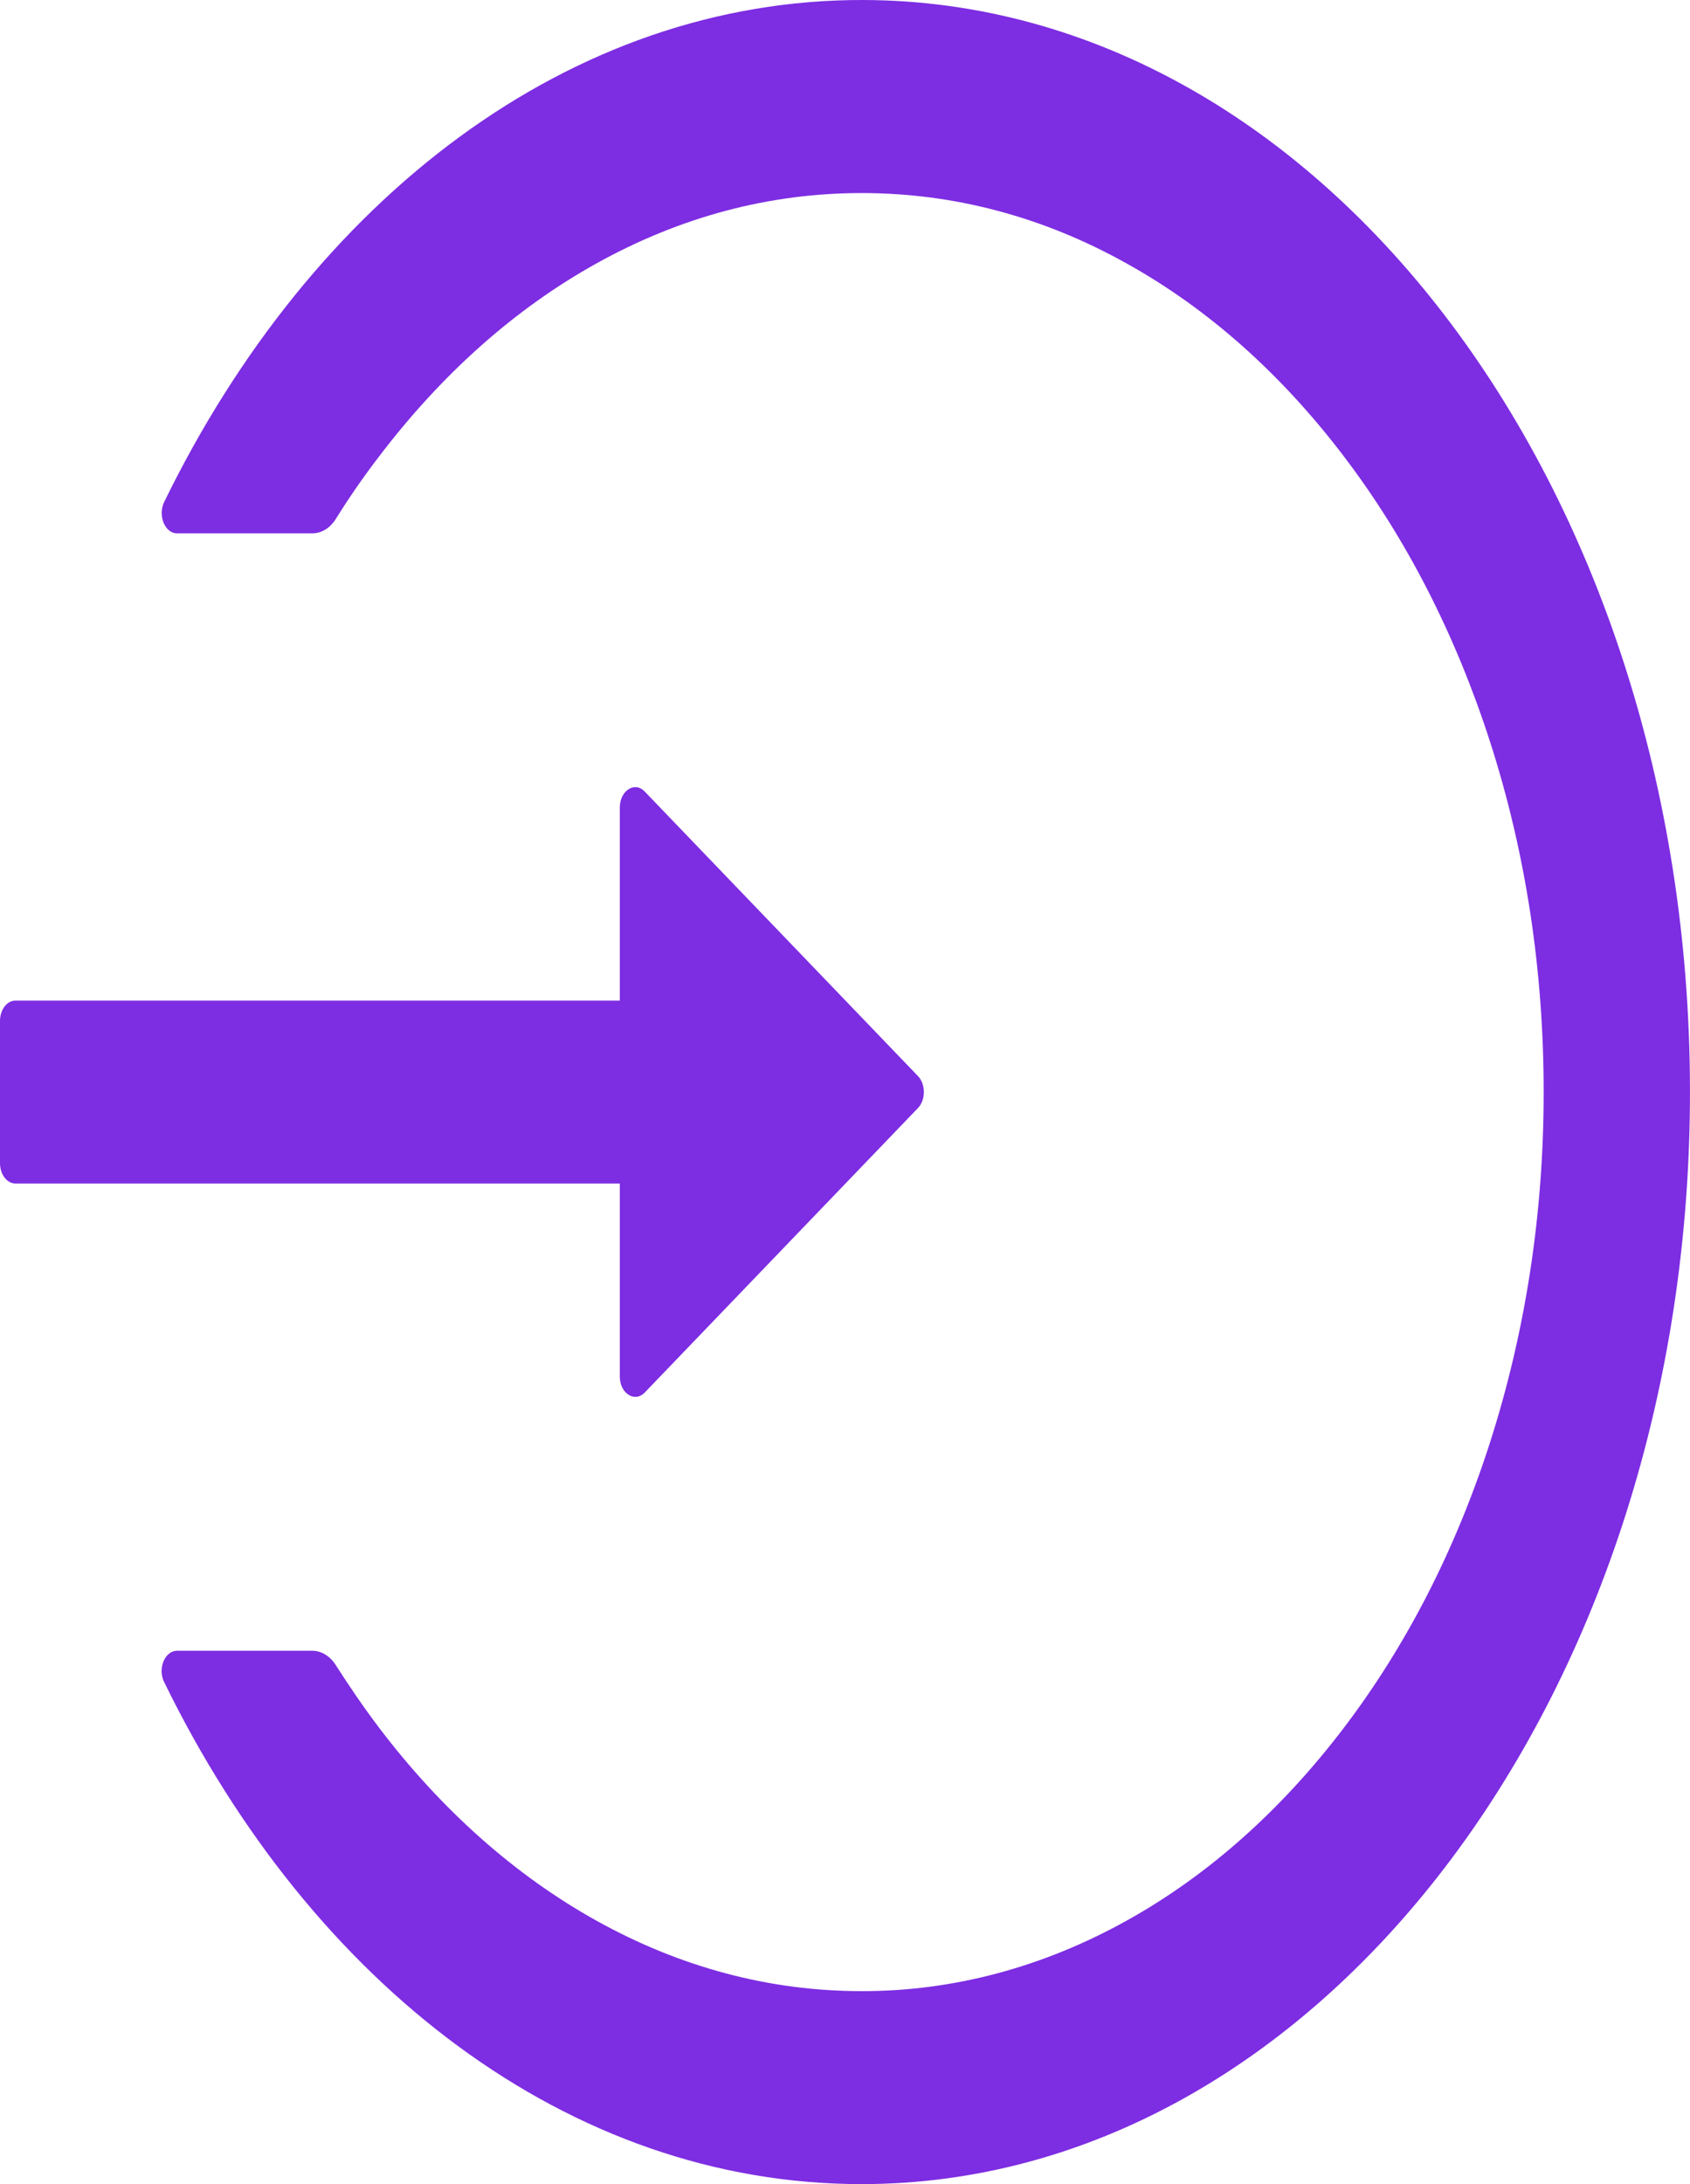 <svg width="24" height="31" viewBox="0 0 24 31" fill="none" xmlns="http://www.w3.org/2000/svg">
<path d="M12.265 5.45695e-05C8.096 -0.014 4.428 2.83 2.331 7.126C2.238 7.317 2.342 7.57 2.514 7.57H4.436C4.567 7.57 4.69 7.494 4.772 7.361C4.963 7.054 5.168 6.759 5.384 6.478C6.276 5.306 7.312 4.383 8.465 3.742C9.657 3.078 10.925 2.74 12.235 2.74C13.544 2.74 14.812 3.075 16.004 3.742C17.157 4.383 18.194 5.306 19.085 6.478C19.976 7.649 20.673 9.015 21.162 10.533C21.668 12.104 21.922 13.773 21.922 15.5C21.922 17.227 21.665 18.896 21.162 20.467C20.675 21.985 19.976 23.351 19.085 24.523C18.194 25.694 17.157 26.617 16.004 27.258C14.811 27.923 13.529 28.264 12.235 28.261C10.925 28.261 9.657 27.922 8.465 27.258C7.314 26.617 6.268 25.688 5.384 24.523C5.168 24.238 4.966 23.942 4.772 23.639C4.69 23.506 4.564 23.43 4.436 23.43H2.514C2.342 23.43 2.235 23.683 2.331 23.874C4.425 28.16 8.077 31 12.235 31C18.691 31 23.934 24.148 23.999 15.659C24.065 7.033 18.814 0.022 12.265 5.45695e-05ZM8.802 19.537V16.798H0.219C0.098 16.798 0 16.668 0 16.509V14.491C0 14.332 0.098 14.202 0.219 14.202H8.802V11.463C8.802 11.221 9.015 11.084 9.157 11.236L13.036 15.273C13.062 15.3 13.083 15.334 13.098 15.374C13.112 15.413 13.12 15.456 13.12 15.5C13.12 15.544 13.112 15.587 13.098 15.626C13.083 15.666 13.062 15.7 13.036 15.727L9.157 19.764C9.015 19.912 8.802 19.779 8.802 19.537Z" fill="#7D2DE2"/>
</svg>
